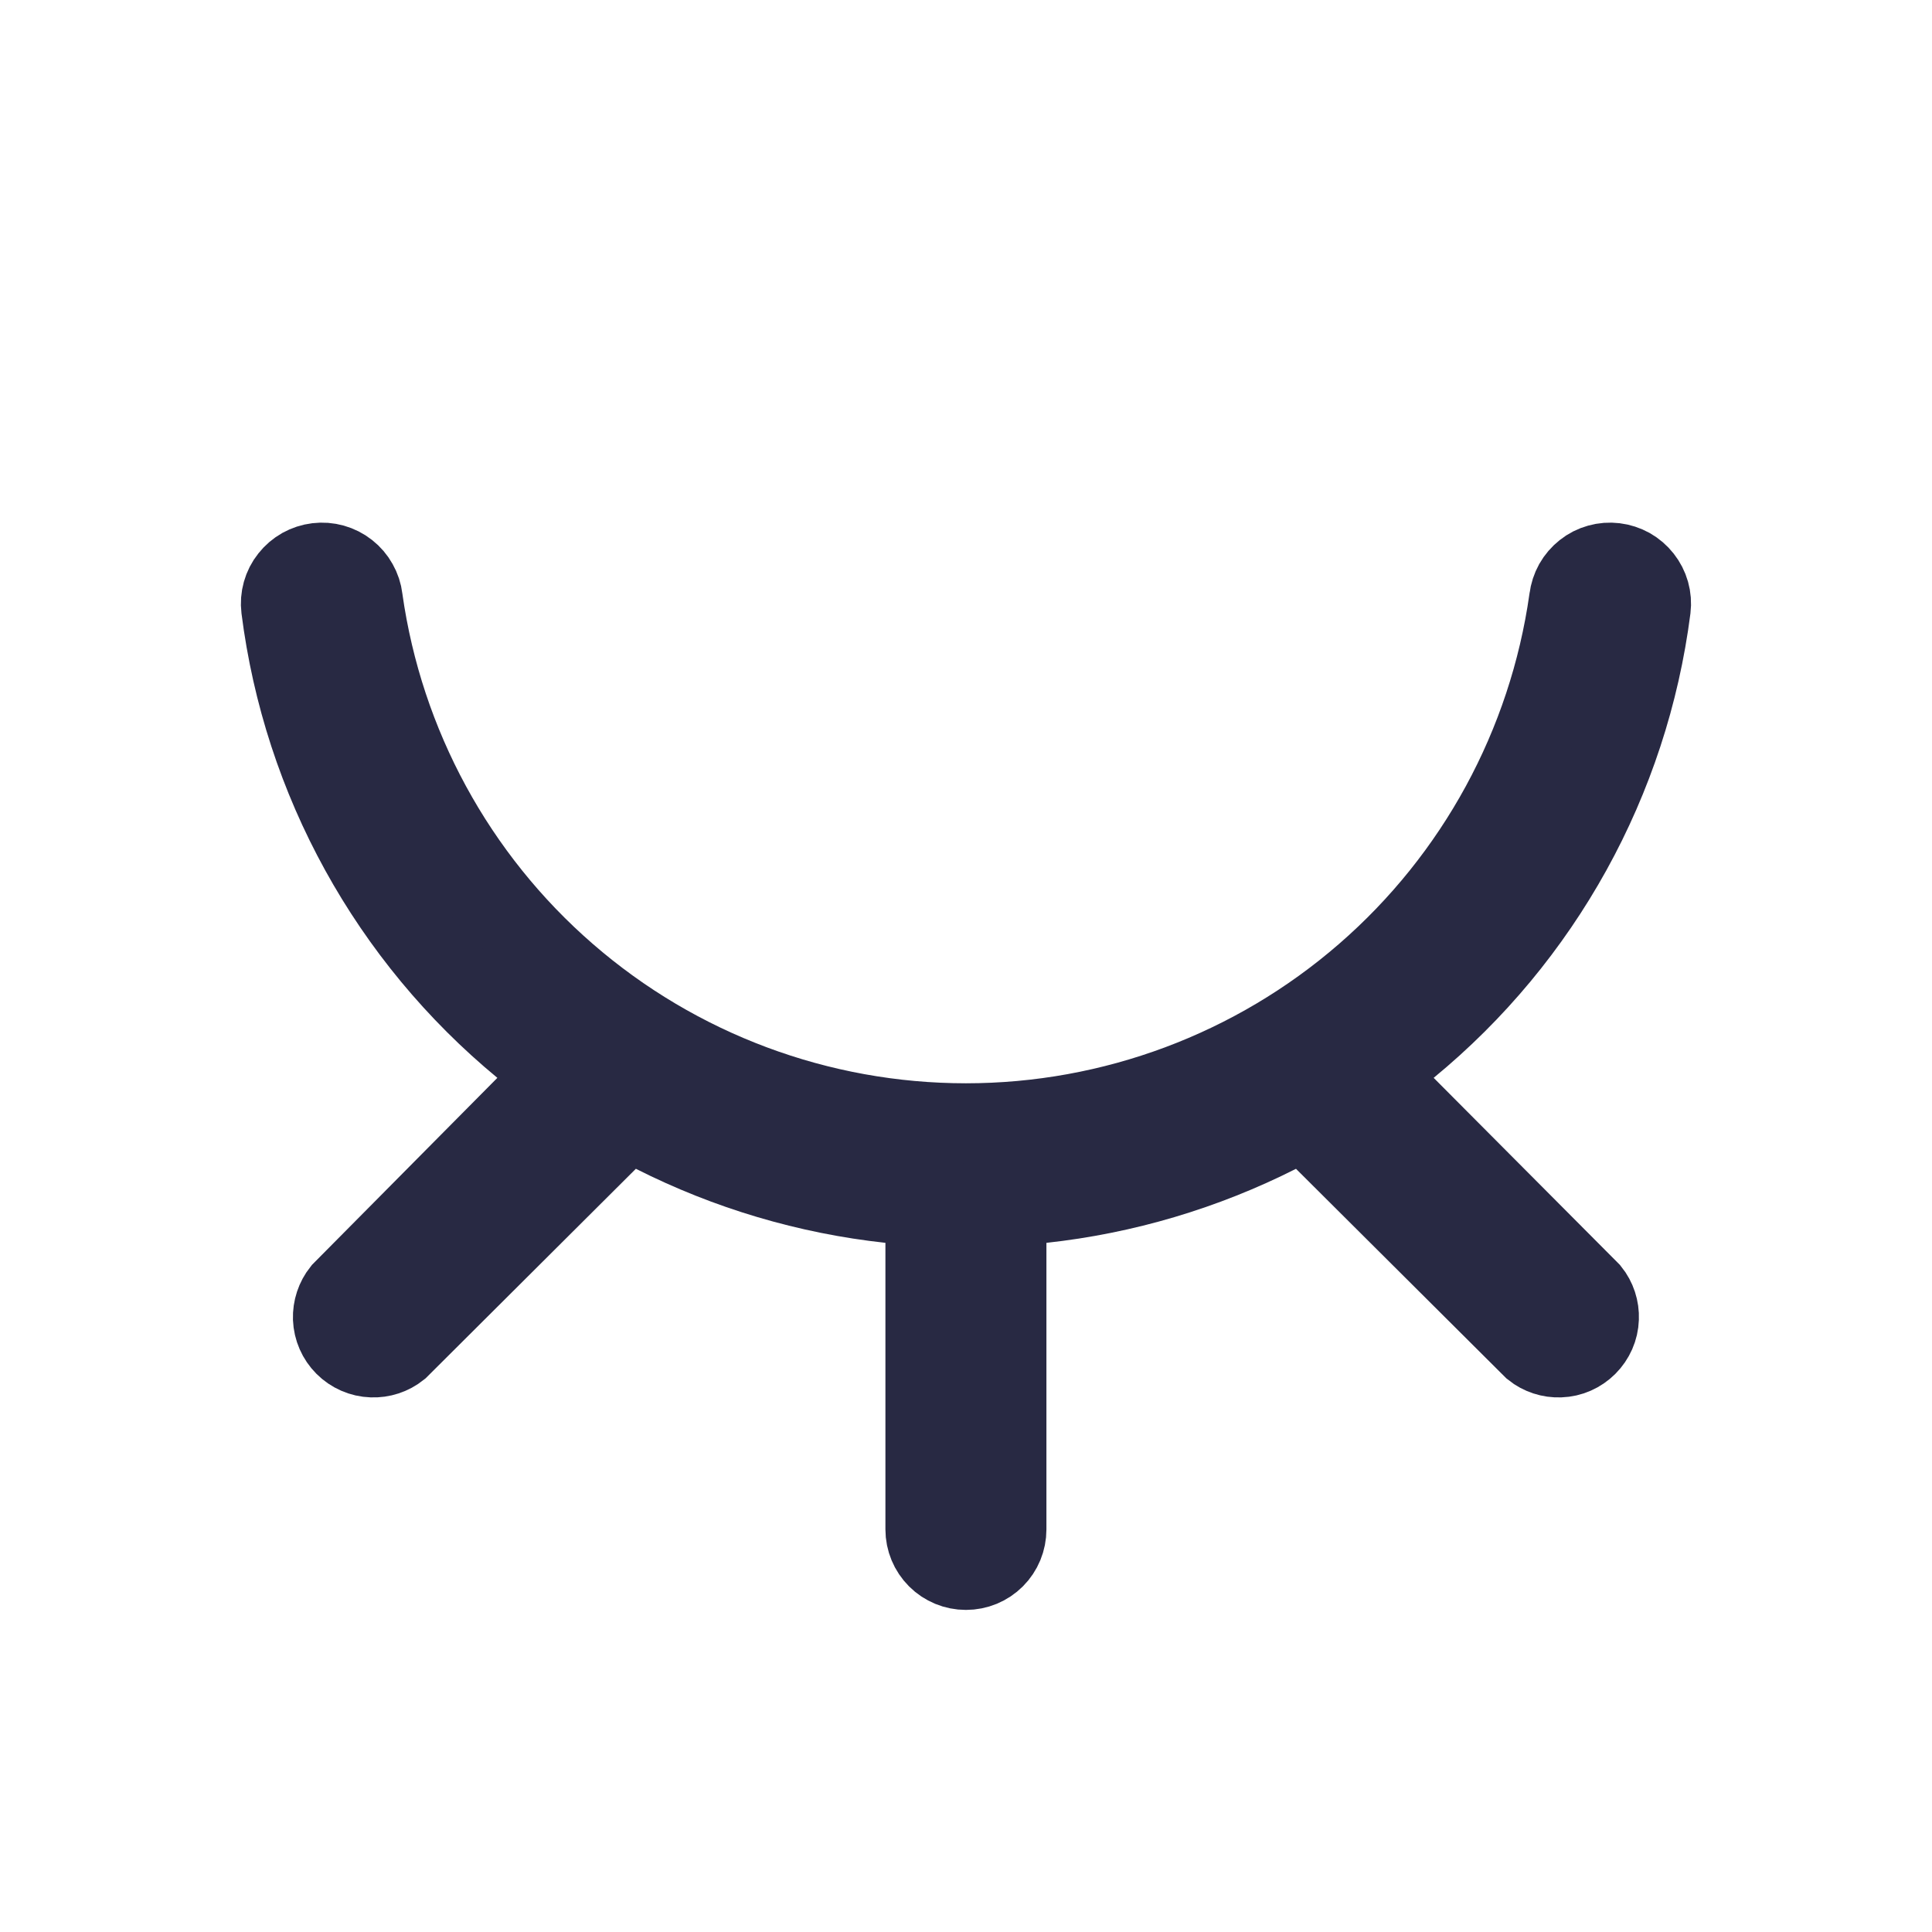 <svg width="24" height="24" viewBox="0 0 24 24" fill="none" xmlns="http://www.w3.org/2000/svg">
<path d="M17.492 13.003L17.067 13.352L17.455 13.742L19.75 16.047C19.825 16.14 19.864 16.259 19.859 16.379C19.855 16.505 19.802 16.624 19.713 16.713C19.624 16.802 19.505 16.855 19.379 16.859C19.259 16.864 19.14 16.825 19.047 16.75L16.452 14.165L16.196 13.91L15.874 14.073C14.958 14.536 13.966 14.831 12.945 14.942L12.499 14.991V15.439V18.999C12.499 19.132 12.447 19.259 12.353 19.353C12.259 19.447 12.132 19.499 11.999 19.499C11.867 19.499 11.74 19.447 11.646 19.353C11.552 19.259 11.499 19.132 11.499 18.999V15.439V14.991L11.054 14.942C10.033 14.831 9.041 14.536 8.125 14.073L7.802 13.91L7.546 14.165L4.952 16.75C4.858 16.825 4.74 16.864 4.62 16.859C4.494 16.855 4.374 16.802 4.285 16.713C4.196 16.624 4.144 16.505 4.139 16.379C4.135 16.258 4.174 16.14 4.249 16.046L6.534 13.741L6.92 13.352L6.497 13.004C4.84 11.637 3.766 9.69 3.496 7.558C3.488 7.493 3.493 7.426 3.511 7.362C3.529 7.298 3.559 7.238 3.601 7.186C3.642 7.134 3.693 7.09 3.751 7.057C3.809 7.025 3.873 7.004 3.939 6.996C4.005 6.988 4.072 6.993 4.136 7.011C4.2 7.029 4.26 7.059 4.313 7.101C4.365 7.142 4.409 7.193 4.441 7.251C4.474 7.309 4.495 7.373 4.503 7.439L4.503 7.439L4.504 7.45C4.76 9.255 5.659 10.908 7.036 12.103C8.413 13.299 10.176 13.957 11.999 13.957C13.823 13.957 15.585 13.299 16.962 12.103C18.339 10.908 19.238 9.255 19.494 7.45L19.494 7.45L19.496 7.439C19.504 7.373 19.525 7.309 19.557 7.251C19.59 7.193 19.634 7.142 19.686 7.101C19.738 7.059 19.798 7.029 19.863 7.011C19.927 6.993 19.994 6.988 20.06 6.996C20.126 7.004 20.19 7.025 20.248 7.057C20.306 7.09 20.357 7.134 20.398 7.186C20.439 7.238 20.47 7.298 20.488 7.362C20.506 7.426 20.511 7.493 20.503 7.558C20.23 9.691 19.153 11.638 17.492 13.003Z" fill="#282943" stroke="#282943"/>
</svg>